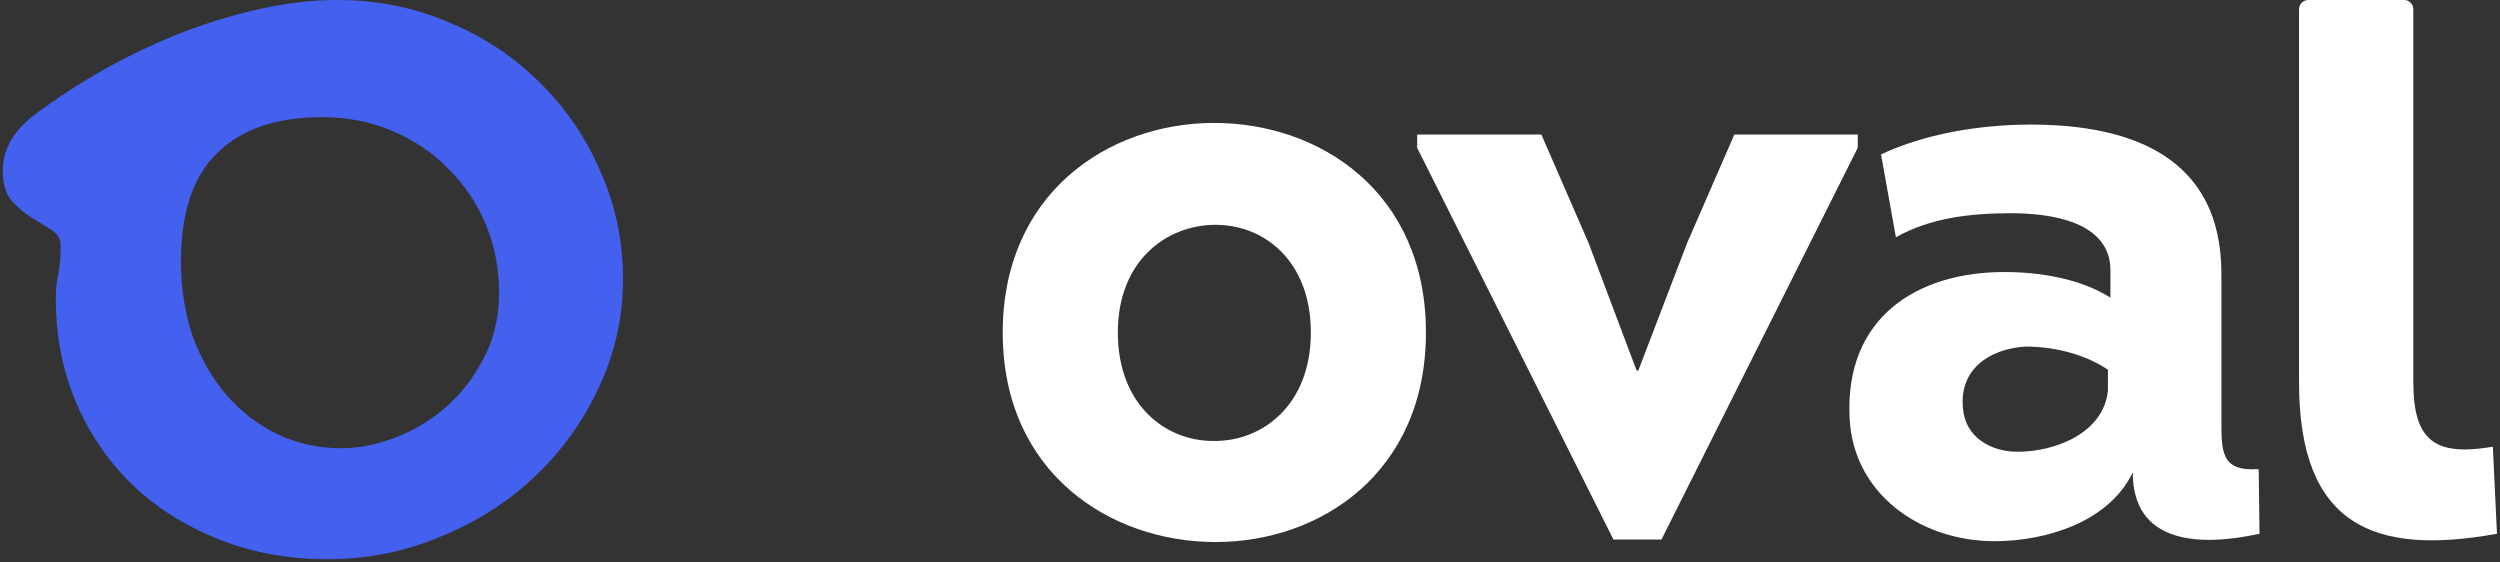 <svg width="80" height="18" viewBox="0 0 80 18" fill="none" xmlns="http://www.w3.org/2000/svg">
<rect x="0" y="0" width="80" height="18" fill="#333333" stroke="none"/>
<g clip-path="url(#clip0_417_158)">
<path d="M1.784 9.529C1.784 9.306 1.811 9.056 1.863 8.78C1.916 8.503 1.942 8.201 1.942 7.872C1.942 7.649 1.844 7.478 1.646 7.359C1.462 7.241 1.252 7.109 1.015 6.965C0.778 6.82 0.561 6.636 0.364 6.412C0.18 6.189 0.088 5.866 0.088 5.445C0.088 5.143 0.167 4.84 0.324 4.538C0.495 4.235 0.739 3.959 1.054 3.709C1.83 3.13 2.633 2.611 3.461 2.151C4.303 1.69 5.138 1.302 5.967 0.986C6.809 0.671 7.638 0.427 8.453 0.256C9.269 0.085 10.051 0 10.801 0C12.064 0 13.247 0.237 14.352 0.71C15.47 1.171 16.437 1.809 17.253 2.624C18.081 3.426 18.732 4.373 19.206 5.465C19.692 6.544 19.936 7.701 19.936 8.938C19.936 10.148 19.679 11.299 19.166 12.39C18.666 13.469 17.989 14.416 17.134 15.231C16.279 16.047 15.273 16.691 14.116 17.165C12.971 17.651 11.761 17.895 10.485 17.895C9.236 17.895 8.078 17.684 7.013 17.263C5.947 16.843 5.027 16.264 4.251 15.527C3.475 14.777 2.87 13.896 2.436 12.883C2.001 11.857 1.784 10.739 1.784 9.529ZM10.919 14.343C11.472 14.343 12.044 14.232 12.636 14.008C13.228 13.784 13.767 13.462 14.254 13.041C14.753 12.607 15.161 12.081 15.477 11.463C15.806 10.845 15.97 10.148 15.97 9.372C15.97 8.582 15.825 7.846 15.536 7.162C15.247 6.478 14.845 5.886 14.332 5.386C13.833 4.873 13.234 4.472 12.537 4.183C11.853 3.893 11.11 3.749 10.308 3.749C8.848 3.749 7.73 4.13 6.954 4.893C6.178 5.643 5.79 6.8 5.79 8.365C5.79 9.22 5.915 10.016 6.164 10.753C6.427 11.476 6.789 12.107 7.25 12.647C7.71 13.173 8.249 13.587 8.867 13.89C9.499 14.192 10.183 14.343 10.919 14.343Z" fill="#4361EE"/>
</g>
<g clip-path="url(#clip1_417_158)">
<path d="M45.63 10.639C45.63 6.134 42.212 3.908 38.793 3.934C35.427 3.961 32.087 6.213 32.087 10.639C32.087 15.118 35.506 17.345 38.899 17.345C42.265 17.345 45.63 15.118 45.63 10.639ZM35.771 10.639C35.771 8.334 37.335 7.194 38.899 7.194C40.462 7.194 41.947 8.36 41.947 10.639C41.947 12.972 40.383 14.138 38.819 14.111C37.282 14.111 35.771 12.945 35.771 10.639Z" fill="white"/>
<path d="M53.167 17.265L59.448 4.729V4.305H55.499L53.988 7.777L52.425 11.859H52.372L50.835 7.777L49.324 4.305H45.349V4.729L51.63 17.265H53.167Z" fill="white"/>
<path d="M68.249 15.118C68.249 17.398 70.37 17.504 72.304 17.08L72.278 15.012C71.059 15.092 71.085 14.456 71.085 13.369V8.758C71.085 5.074 68.276 3.987 64.99 3.987C63.267 3.987 61.544 4.305 60.193 4.941L60.669 7.592C61.756 6.982 63.002 6.823 64.353 6.823C65.626 6.823 67.534 7.088 67.534 8.652V9.526C66.58 8.917 65.281 8.705 64.141 8.705C61.306 8.705 59.053 10.189 59.185 13.316C59.265 15.781 61.438 17.318 63.823 17.318C65.467 17.318 67.481 16.709 68.249 15.118ZM67.454 12.495C67.322 13.846 65.785 14.456 64.566 14.456C63.717 14.456 62.896 14.005 62.816 13.078C62.684 11.832 63.638 11.17 64.804 11.09C65.732 11.09 66.712 11.329 67.454 11.832V12.495Z" fill="white"/>
<path d="M73.863 0C73.701 0 73.569 0.132 73.569 0.294V12.23C73.569 16.815 75.954 17.795 79.903 17.08L79.771 14.297C77.995 14.588 77.226 14.191 77.226 12.23V0.294C77.226 0.132 77.094 0 76.932 0H73.863Z" fill="white"/>
</g>
<defs>
<clipPath id="clip0_417_158">
<rect width="20" height="17.895" fill="white"/>
</clipPath>
<clipPath id="clip1_417_158">
<rect width="48" height="17.374" fill="white" transform="translate(32)"/>
</clipPath>
</defs>
</svg>
